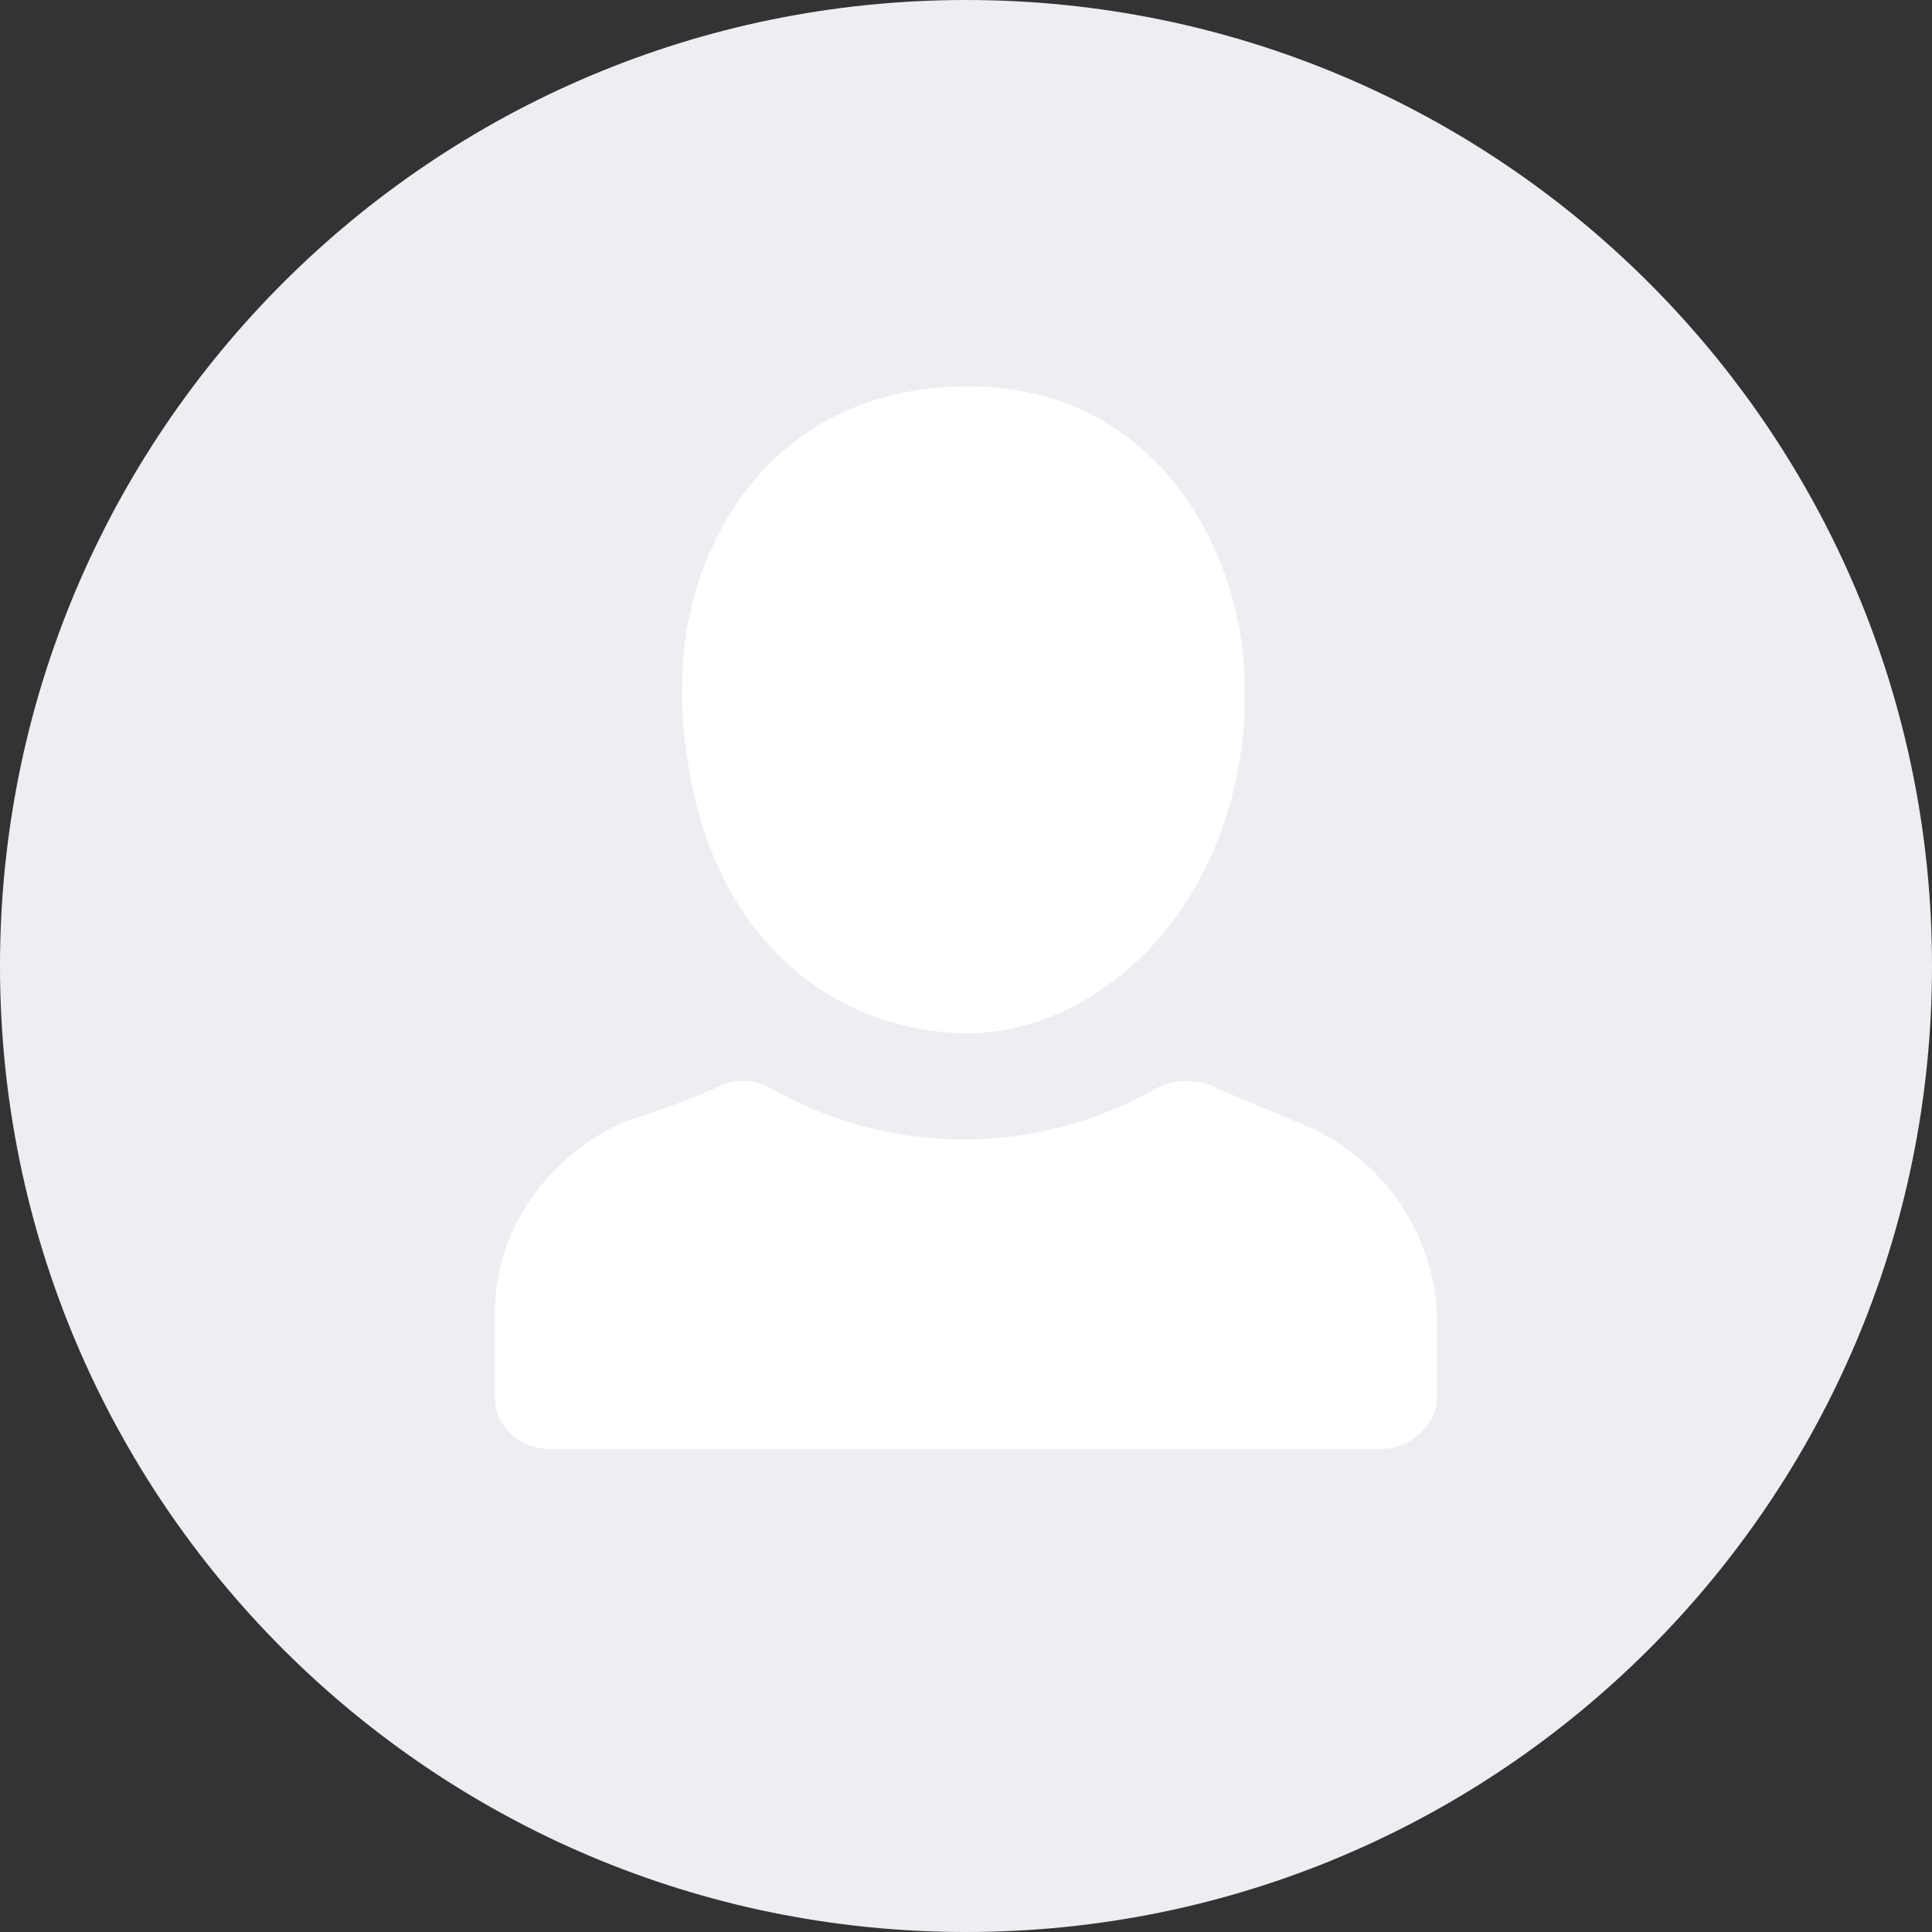 <?xml version="1.0" standalone="no"?><!DOCTYPE svg PUBLIC "-//W3C//DTD SVG 1.1//EN" "http://www.w3.org/Graphics/SVG/1.1/DTD/svg11.dtd"><svg t="1593566159834" class="icon" viewBox="0 0 1024 1024" version="1.1" xmlns="http://www.w3.org/2000/svg" p-id="13061" xmlns:xlink="http://www.w3.org/1999/xlink" width="200" height="200"><rect x="0" y="0" width="1024" height="1024" fill="#333333" stroke="none"/><defs><style type="text/css"></style></defs><path d="M0 512c0 282.767 229.233 512 512 512s512-229.233 512-512S794.767 0 512 0 0 229.233 0 512z" fill="#EDEEF2" p-id="13062"></path><path d="M731.812 768h-439.603c-17.377 0-29.809-12.247-29.809-26.952v-46.531c0-44.073 29.798-83.251 69.54-100.393a433.009 433.009 0 0 0 52.152-19.589 29.768 29.768 0 0 1 24.832 2.458 205.967 205.967 0 0 0 203.663 0 36.444 36.444 0 0 1 27.32-2.458c27.32 12.247 59.597 24.484 62.085 26.952a114.893 114.893 0 0 1 59.607 93.041v46.531c0 14.694-14.899 26.941-29.798 26.941zM552.837 540.447l-0.338 0.133c-1.894 0.676-3.789 1.3-5.683 1.864l-0.963 0.307c-1.71 0.512-3.43 0.963-5.14 1.382-0.512 0.123-0.983 0.266-1.464 0.379-1.577 0.379-3.154 0.696-4.741 0.993-0.604 0.123-1.219 0.266-1.823 0.379-1.495 0.246-2.99 0.471-4.495 0.676-0.676 0.092-1.362 0.205-2.048 0.287-1.536 0.184-3.062 0.307-4.567 0.42-0.635 0.051-1.27 0.133-1.905 0.164-2.15 0.133-4.301 0.205-6.431 0.205-4.127 0-8.172-0.225-12.268-0.563-0.829-0.061-1.669-0.113-2.499-0.205a145.203 145.203 0 0 1-15.176-2.345c-1.495-0.317-2.97-0.696-4.454-1.055-58.573-14.08-104.243-64.481-114.668-142.766a195.4 195.4 0 0 1-2.478-39.178C361.697 292.956 406.395 204.8 513.198 204.8c101.816 0 146.534 90.604 146.534 159.15v12.257c-3.953 86.671-52.961 144.794-106.895 164.239z" fill="#FFFFFF" p-id="13063"></path></svg>